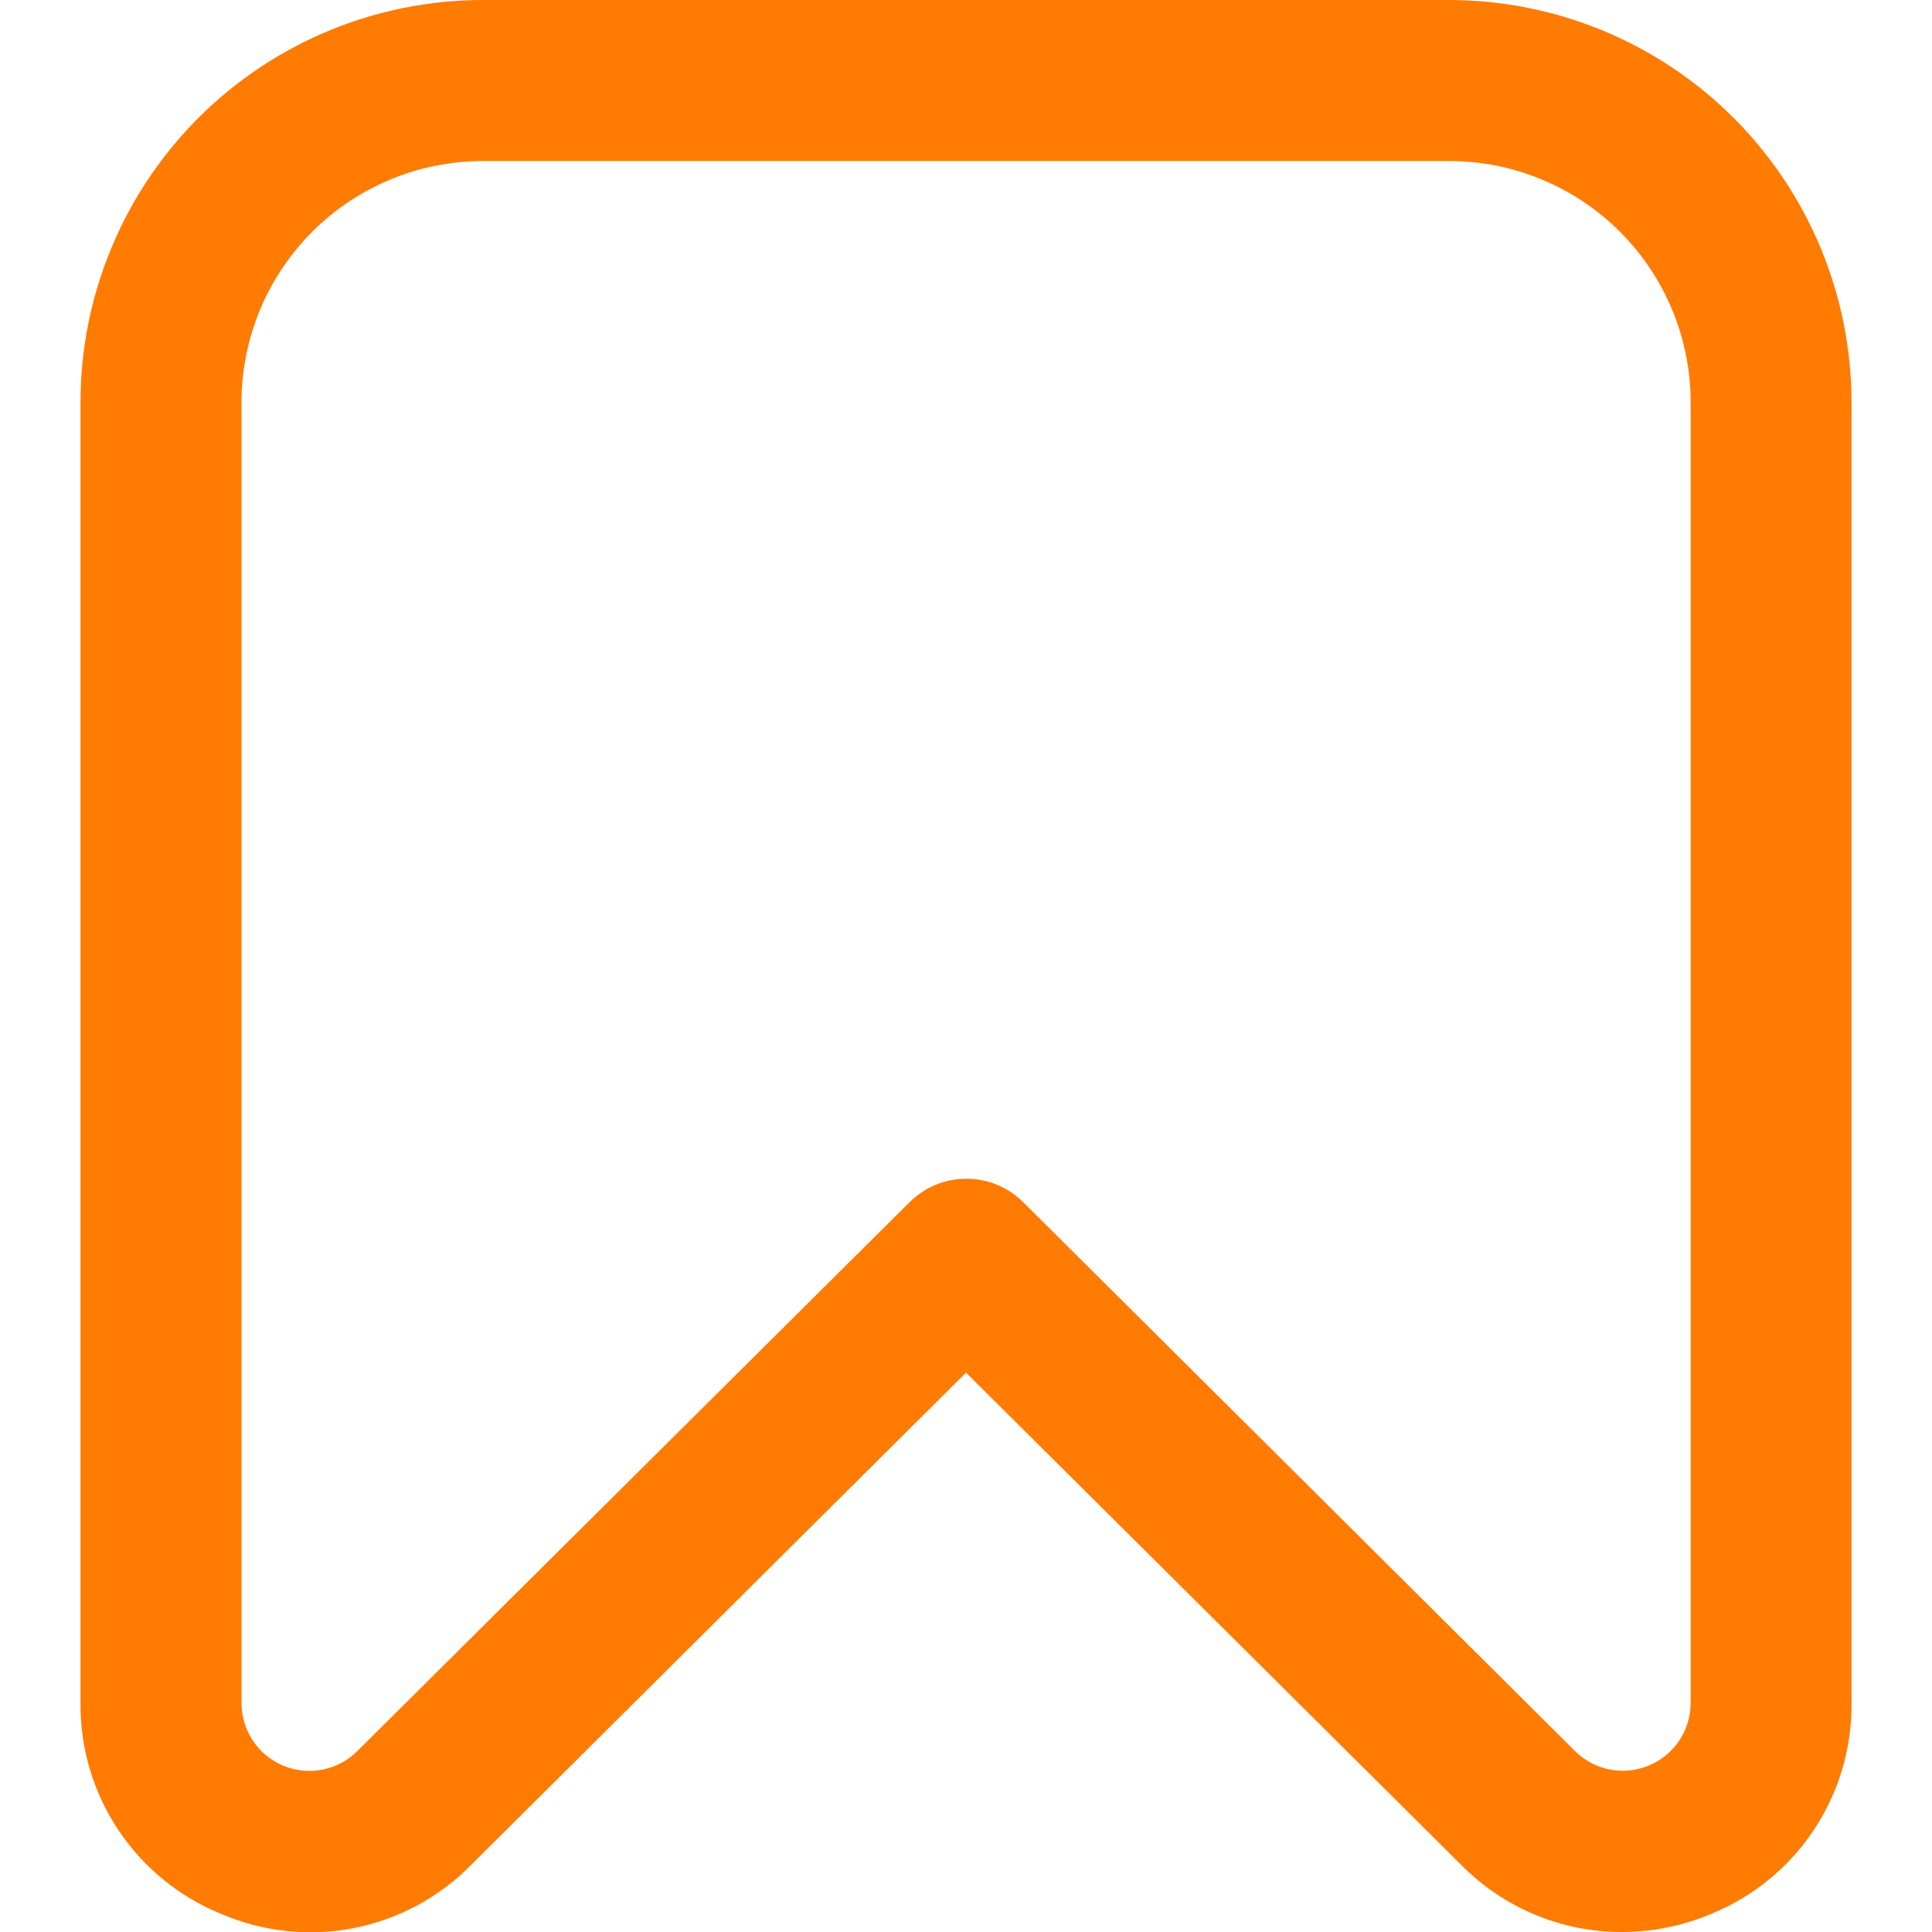 <svg width="512" height="512" viewBox="0 0 512 512" fill="none" xmlns="http://www.w3.org/2000/svg">
<g clip-path="url(#clip0_3533_235)">
<path d="M429.59 512C421.698 511.978 413.888 510.393 406.612 507.335C399.337 504.278 392.739 499.809 387.2 494.187L256 363.755L124.8 494.272C116.374 502.821 105.568 508.633 93.791 510.95C82.013 513.268 69.811 511.983 58.774 507.264C47.627 502.781 38.092 495.04 31.413 485.054C24.734 475.068 21.221 463.299 21.334 451.285V106.667C21.334 78.377 32.572 51.246 52.576 31.242C72.579 11.238 99.711 0 128 0L384 0C398.008 0 411.879 2.759 424.82 8.12C437.761 13.48 449.52 21.337 459.425 31.242C469.33 41.147 477.187 52.906 482.548 65.847C487.908 78.788 490.667 92.659 490.667 106.667V451.285C490.787 463.289 487.286 475.051 480.623 485.036C473.96 495.021 464.443 502.767 453.312 507.264C445.799 510.406 437.734 512.017 429.59 512ZM128 42.667C111.026 42.667 94.748 49.41 82.746 61.412C70.743 73.414 64 89.693 64 106.667V451.285C63.993 454.84 65.039 458.318 67.006 461.278C68.974 464.239 71.775 466.55 75.055 467.92C78.335 469.29 81.948 469.656 85.437 468.974C88.926 468.291 92.134 466.59 94.656 464.085L241.067 318.571C245.064 314.597 250.471 312.367 256.107 312.367C261.743 312.367 267.15 314.597 271.147 318.571L417.387 464.043C419.91 466.548 423.118 468.249 426.606 468.931C430.095 469.614 433.708 469.247 436.988 467.877C440.269 466.507 443.07 464.196 445.037 461.236C447.005 458.275 448.051 454.798 448.043 451.243V106.667C448.043 89.693 441.3 73.414 429.298 61.412C417.296 49.41 401.017 42.667 384.043 42.667H128Z" fill="#FF7B02"/>
</g>
<defs>
<clipPath id="clip0_3533_235">
<rect width="512" height="512" fill="white"/>
</clipPath>
</defs>
</svg>
